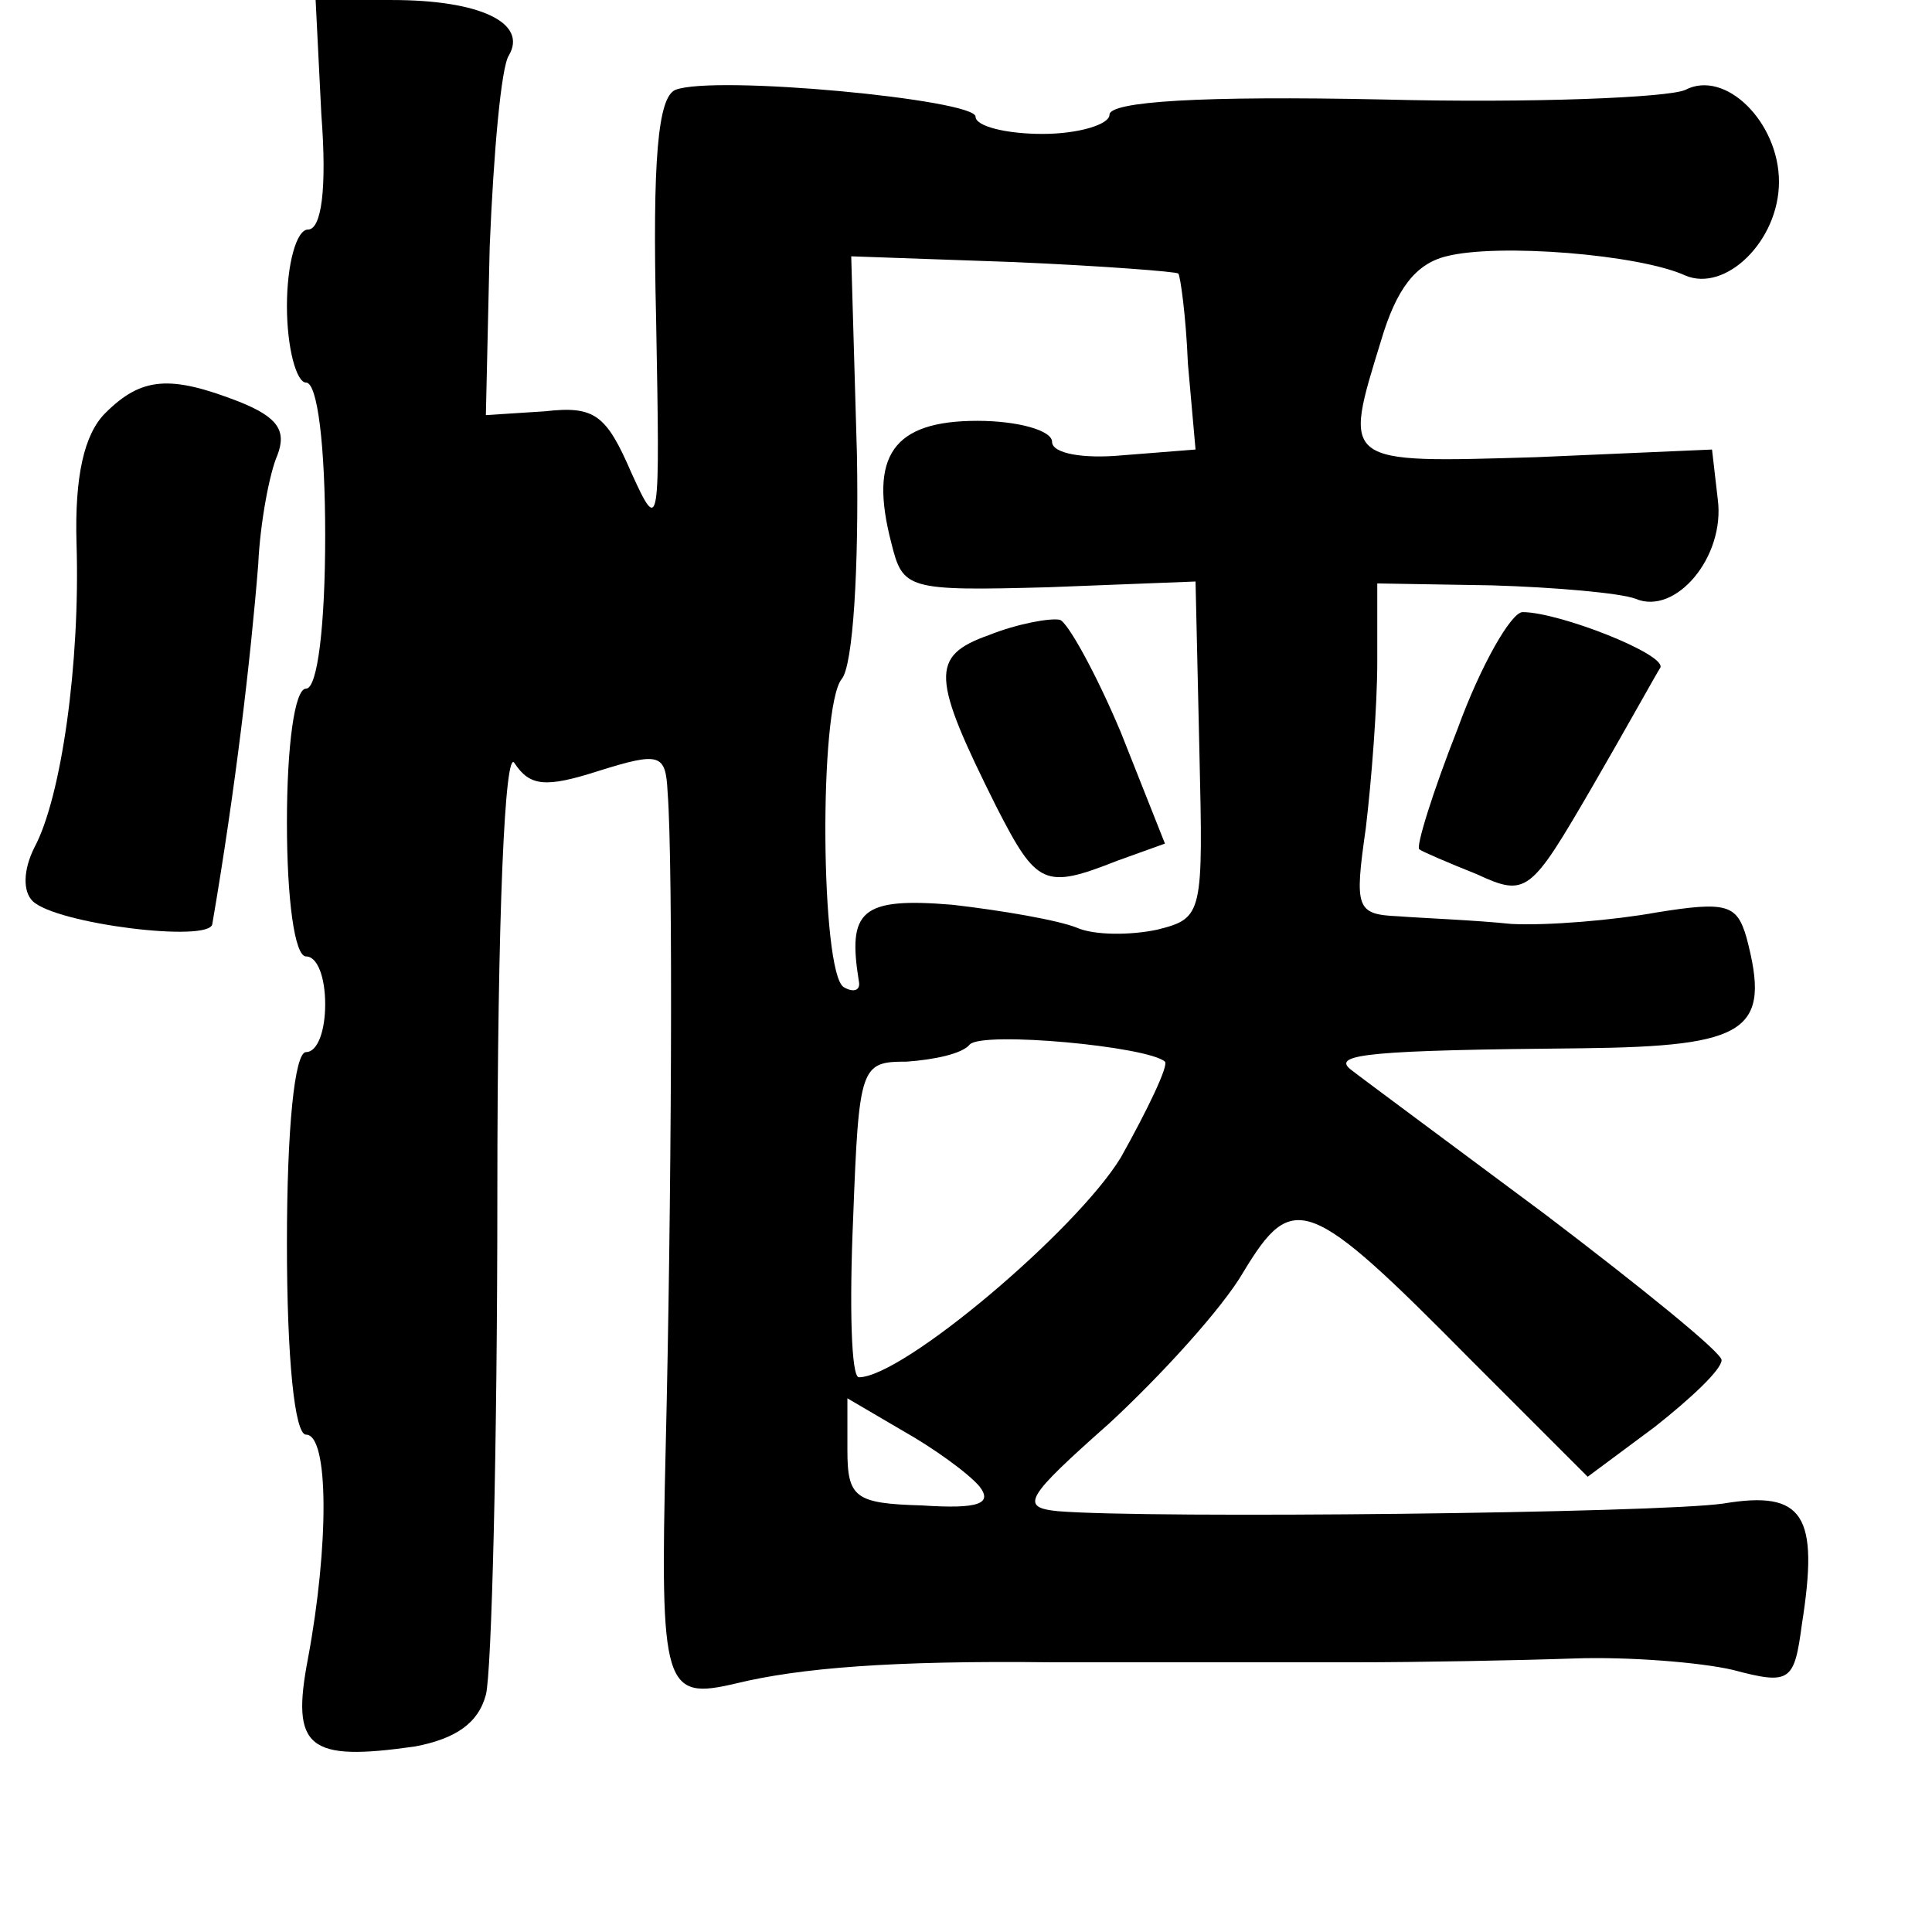 <?xml version="1.0" standalone="no"?>
<!DOCTYPE svg PUBLIC "-//W3C//DTD SVG 20010904//EN"
 "http://www.w3.org/TR/2001/REC-SVG-20010904/DTD/svg10.dtd">
<svg version="1.0" xmlns="http://www.w3.org/2000/svg"
 width="101pt" height="101pt" viewBox="0 0 101 101"
 preserveAspectRatio="xMidYMid meet">
<g transform="translate(0,101) scale(0.1,-0.1)"
fill="#000000" stroke="none">
<path d="M168 950 c3 -39 0 -60 -7 -60 -6 0 -11 -18 -11 -40 0 -22 5 -40 10
-40 6 0 10 -33 10 -80 0 -47 -4 -80 -10 -80 -6 0 -10 -30 -10 -70 0 -40 4 -70
10 -70 6 0 10 -11 10 -25 0 -14 -4 -25 -10 -25 -6 0 -10 -40 -10 -100 0 -60 4
-100 10 -100 12 0 12 -58 1 -117 -9 -47 0 -54 56 -46 21 4 33 12 37 27 3 11 6
129 6 261 0 148 4 235 9 226 8 -12 16 -13 44 -4 32 10 35 9 36 -11 3 -38 2
-219 -1 -343 -3 -126 -1 -132 37 -123 33 8 81 12 165 11 52 0 123 0 158 0 34
0 86 1 115 2 28 1 66 -2 83 -6 30 -8 32 -6 36 24 9 57 1 70 -41 63 -34 -5
-300 -8 -348 -4 -20 2 -17 7 27 46 27 25 59 60 70 79 26 43 34 40 119 -46 l61
-61 35 26 c19 15 35 30 35 35 0 4 -42 38 -92 76 -51 38 -97 72 -102 76 -10 8
11 10 121 11 87 1 99 9 86 58 -5 17 -10 19 -47 13 -22 -4 -57 -7 -76 -6 -19 2
-46 3 -59 4 -22 1 -23 4 -17 46 3 25 6 64 6 87 l0 41 60 -1 c33 -1 67 -4 75
-7 21 -9 47 22 43 52 l-3 26 -92 -4 c-102 -3 -101 -4 -81 61 8 27 18 40 34 44
27 7 101 1 125 -10 21 -9 49 18 49 49 0 31 -28 59 -49 48 -9 -4 -80 -7 -158
-5 -95 2 -143 -1 -143 -8 0 -5 -16 -10 -35 -10 -19 0 -35 4 -35 9 0 9 -137 22
-157 14 -9 -4 -12 -36 -10 -120 2 -110 2 -113 -13 -80 -13 30 -19 35 -45 32
l-31 -2 2 88 c2 49 6 94 10 100 10 17 -15 29 -61 29 l-40 0 3 -60z m448 -83
c1 -1 4 -22 5 -47 l4 -45 -38 -3 c-21 -2 -37 1 -37 7 0 6 -18 11 -39 11 -44 0
-57 -18 -45 -64 6 -24 8 -25 82 -23 l77 3 2 -88 c2 -86 2 -88 -22 -94 -14 -3
-33 -3 -42 1 -10 4 -39 9 -65 12 -48 4 -55 -3 -49 -40 1 -5 -3 -6 -8 -3 -12 8
-13 146 -1 161 6 7 9 58 8 117 l-3 104 85 -3 c46 -2 85 -5 86 -6z m-7 -412 c2
-2 -9 -25 -23 -50 -23 -38 -114 -115 -137 -115 -4 0 -5 37 -3 83 3 80 4 82 28
82 14 1 29 4 33 9 7 7 93 -1 102 -9z m-97 -222 c7 -9 0 -12 -30 -10 -35 1 -39
4 -39 29 l0 27 29 -17 c16 -9 34 -22 40 -29z"/>
<path d="M517 678 c-31 -11 -30 -22 4 -90 21 -41 25 -43 63 -28 l25 9 -23 58
c-13 31 -28 58 -32 59 -5 1 -22 -2 -37 -8z"/>
<path d="M55 794 c-11 -11 -16 -33 -15 -68 2 -63 -8 -133 -22 -159 -6 -12 -6
-23 -1 -28 12 -12 93 -22 94 -12 12 70 20 138 24 188 1 22 6 48 10 57 5 13 0
20 -20 28 -36 14 -51 13 -70 -6z"/>
<path d="M762 629 c-13 -33 -22 -62 -20 -63 1 -1 15 -7 30 -13 26 -12 28 -10
60 45 18 31 34 60 36 63 3 7 -53 29 -72 29 -6 0 -22 -28 -34 -61z"/>
</g>
</svg>
